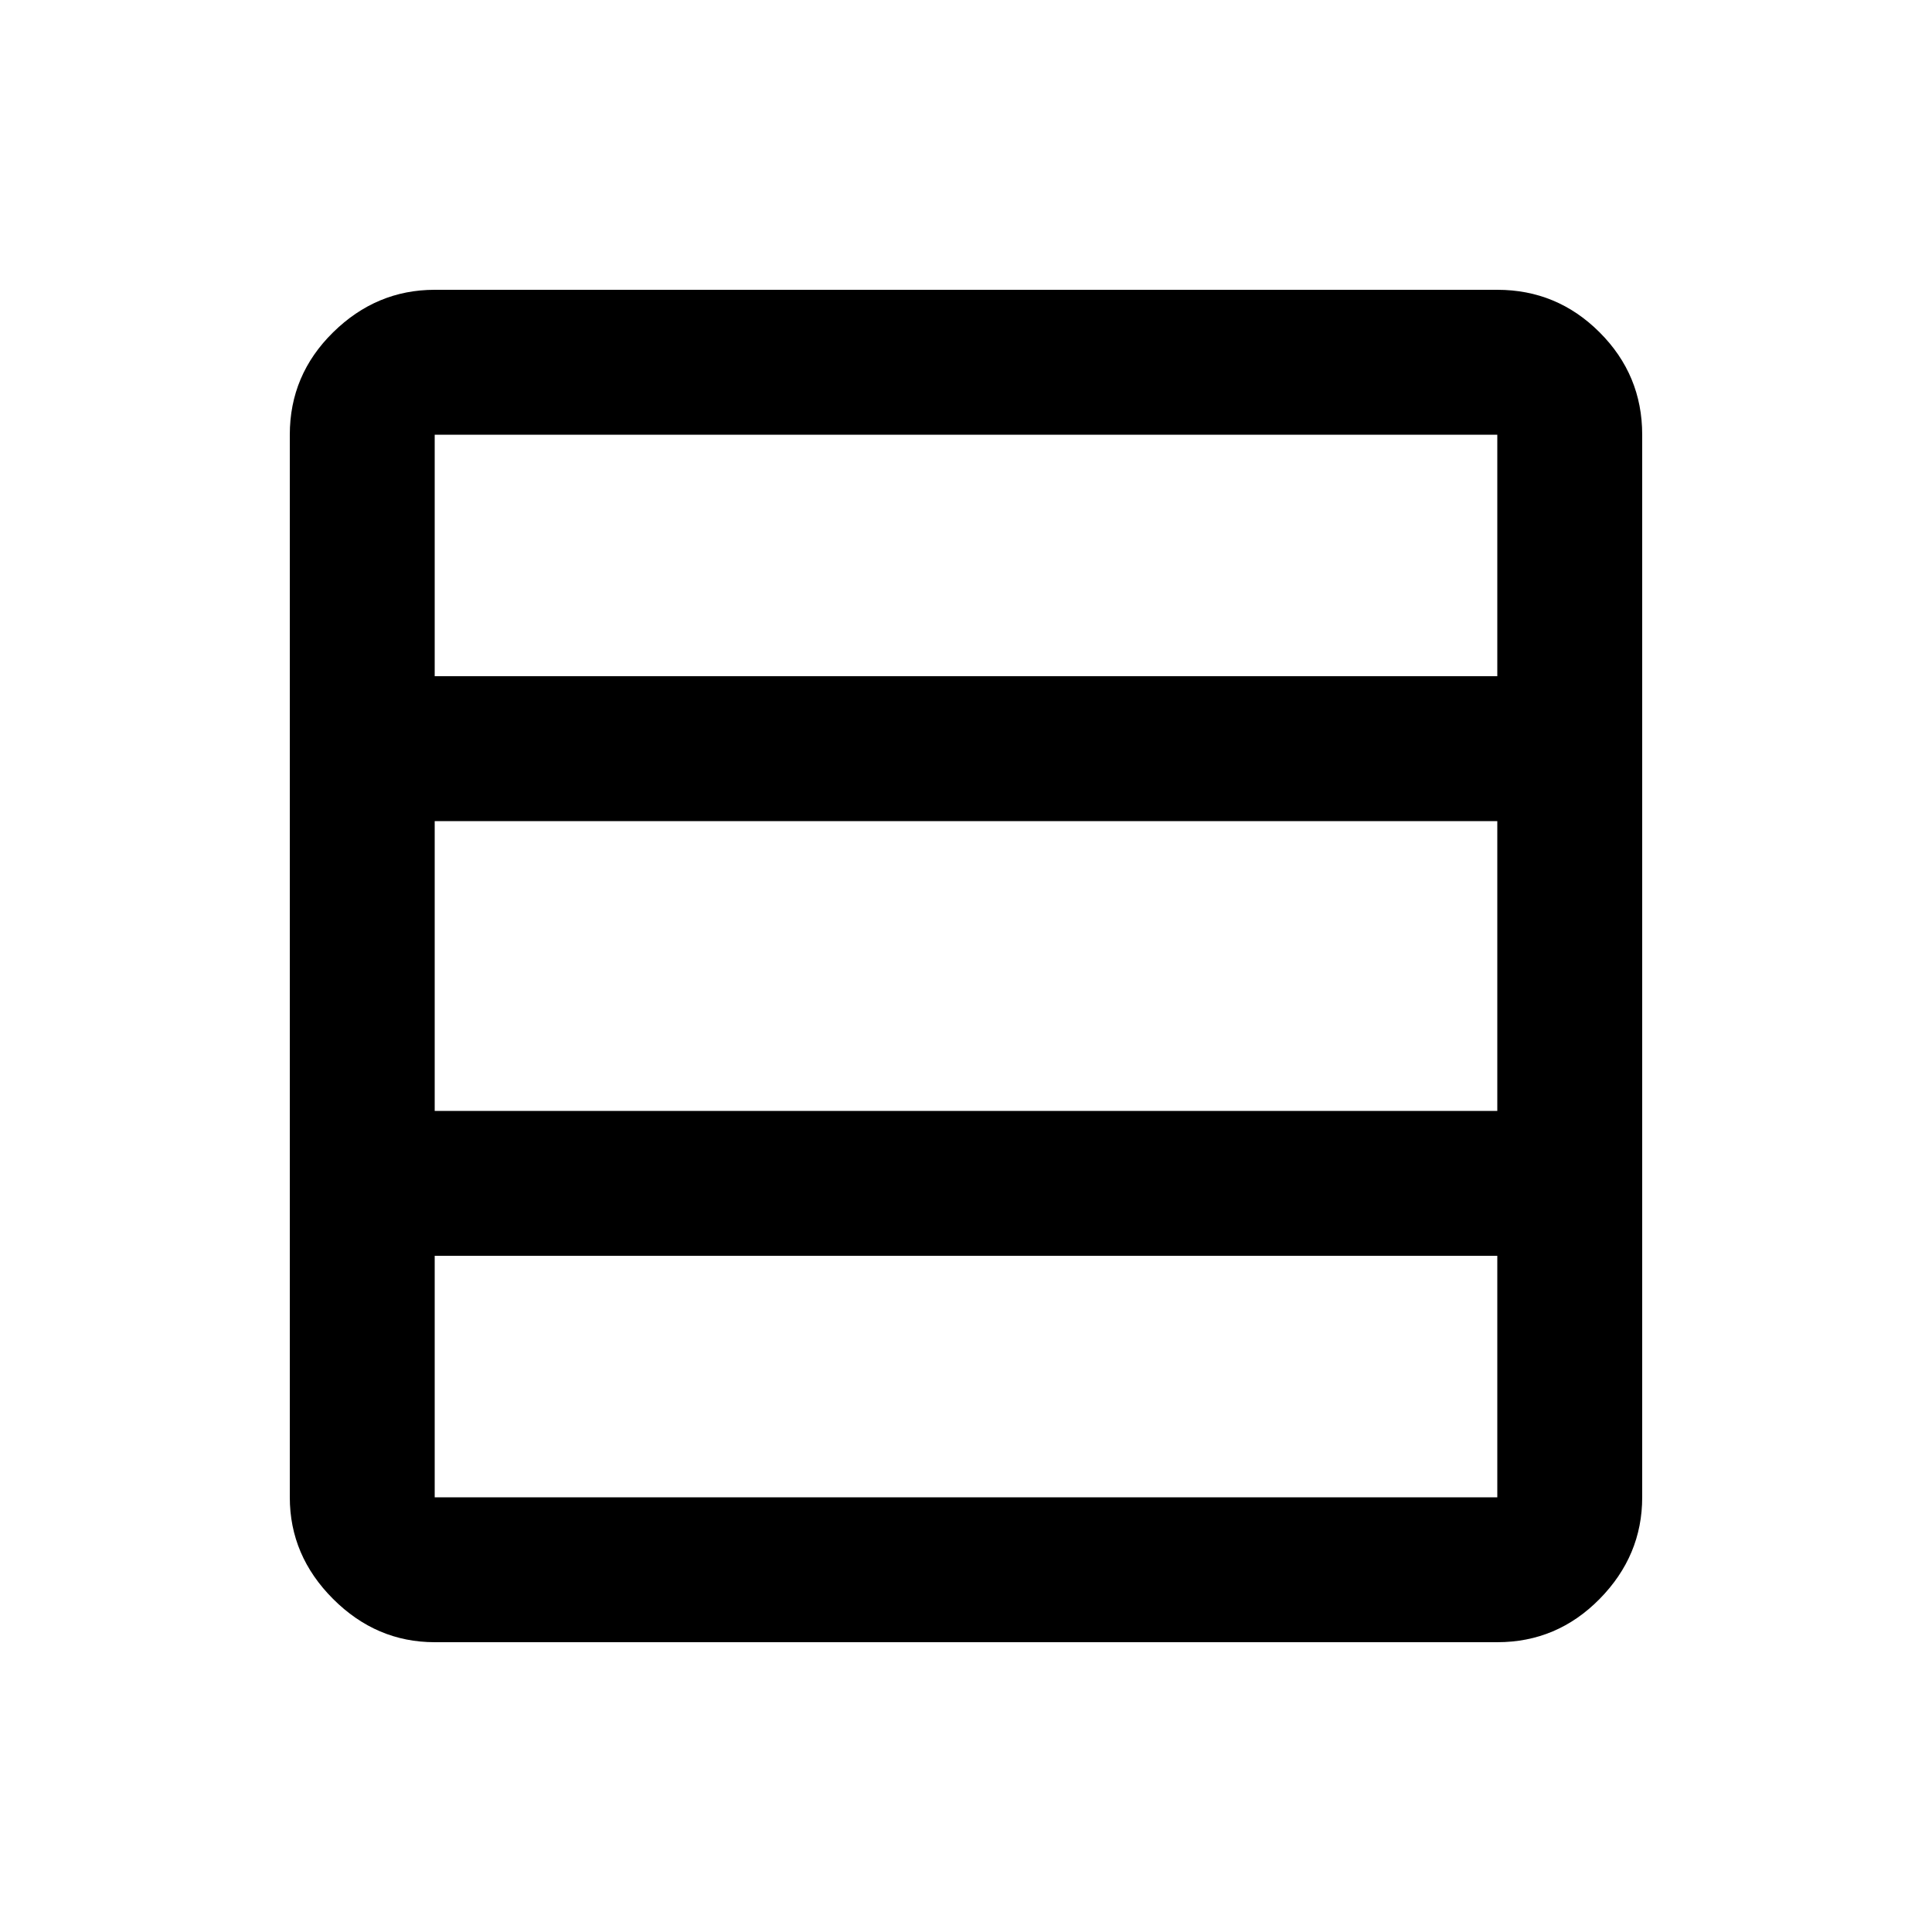 <svg xmlns="http://www.w3.org/2000/svg" height="20" viewBox="0 -960 960 960" width="20"><path d="M744-216v-120H216v120h528Zm0-192v-144H216v144h528Zm0-216v-120H216v120h528ZM216-144q-29 0-50.5-21.5T144-216v-528q0-29.7 21.5-50.85Q187-816 216-816h528q29.7 0 50.85 21.15Q816-773.7 816-744v528q0 29-21.15 50.5T744-144H216Z"/></svg>